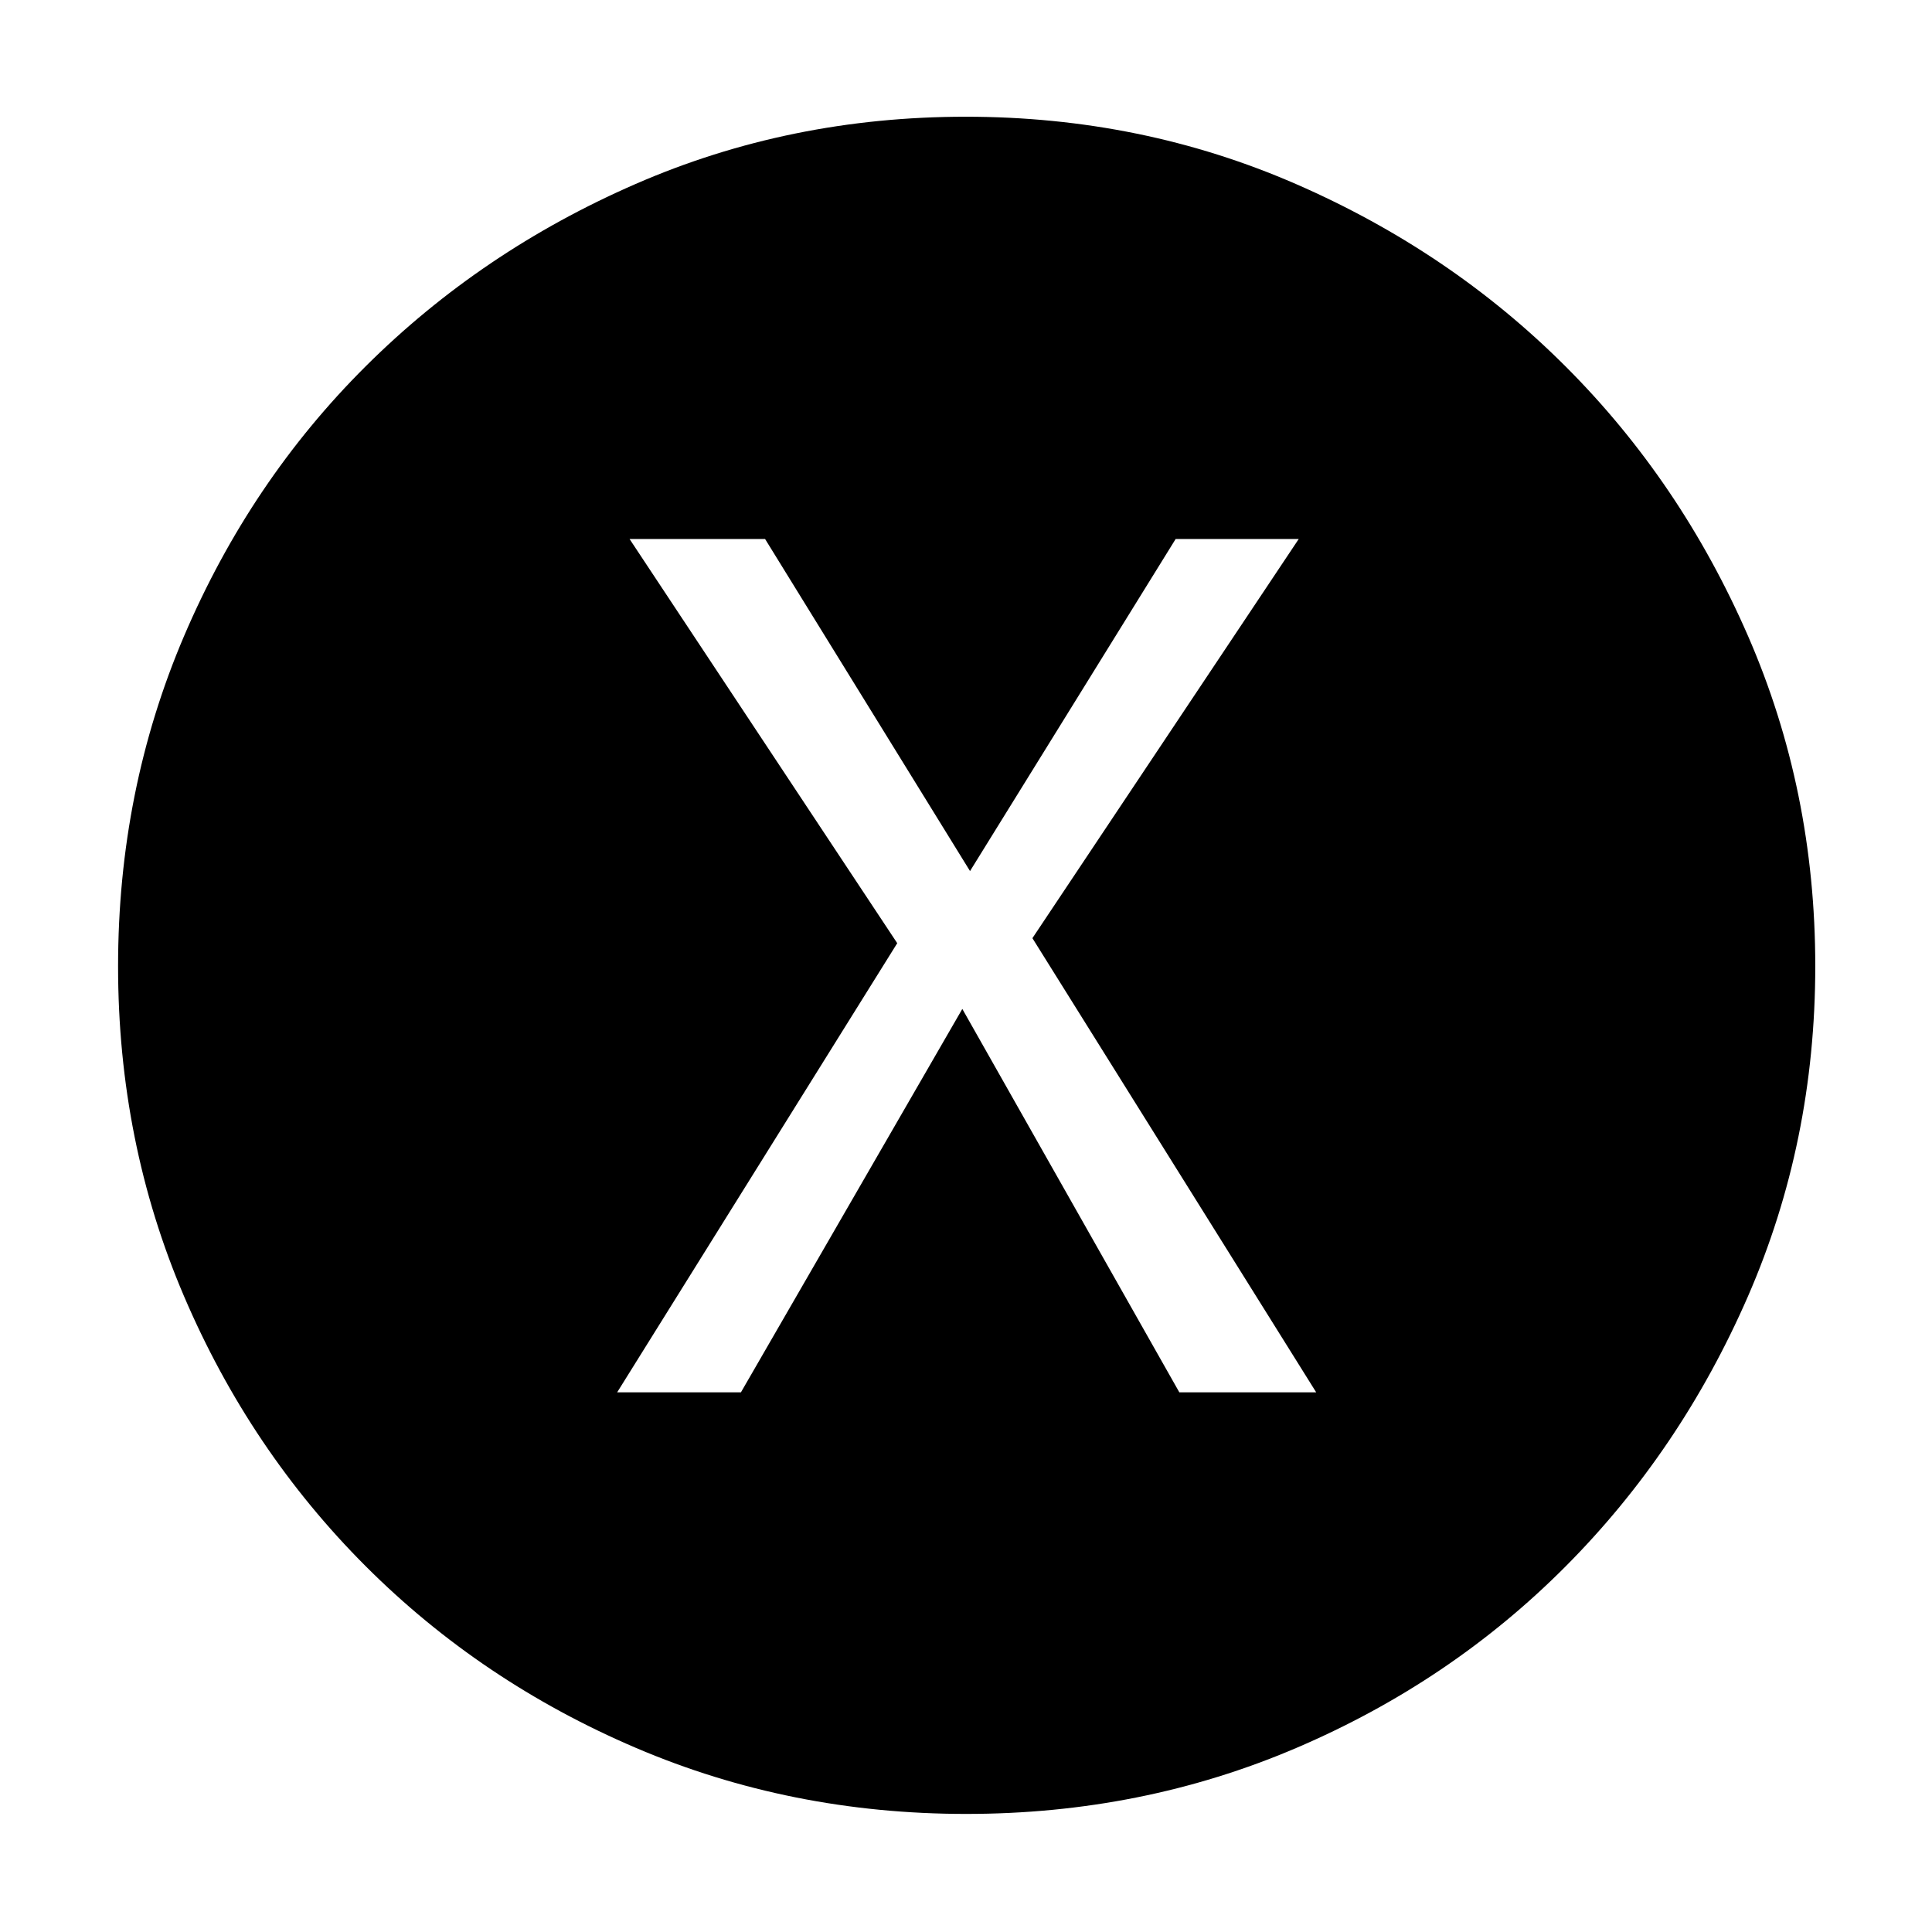 <svg xmlns="http://www.w3.org/2000/svg" height="40" viewBox="0 -960 960 960" width="40"><path d="M306.67-268.17h61.5l110-190.5L586-268.17h68L513-493.83l132.33-198.34h-61.16L482-527.17l-101.83-165h-67.34l133 200.84-139.16 223.16Zm173.46 209.5q-87.37 0-164.2-32.84-76.83-32.84-134.3-90.33-57.46-57.49-90.21-134.11-32.75-76.62-32.75-163.92 0-87.37 32.84-164.2 32.84-76.83 90.24-133.96 57.39-57.14 134.07-90.55Q392.5-902 479.86-902q87.44 0 164.24 33.51 76.8 33.51 133.93 90.67 57.14 57.15 90.55 133.83Q902-567.31 902-479.95q0 87.45-33.51 164.24-33.51 76.8-90.67 134.17-57.15 57.37-133.77 90.12-76.62 32.75-163.92 32.75Z"/></svg>
